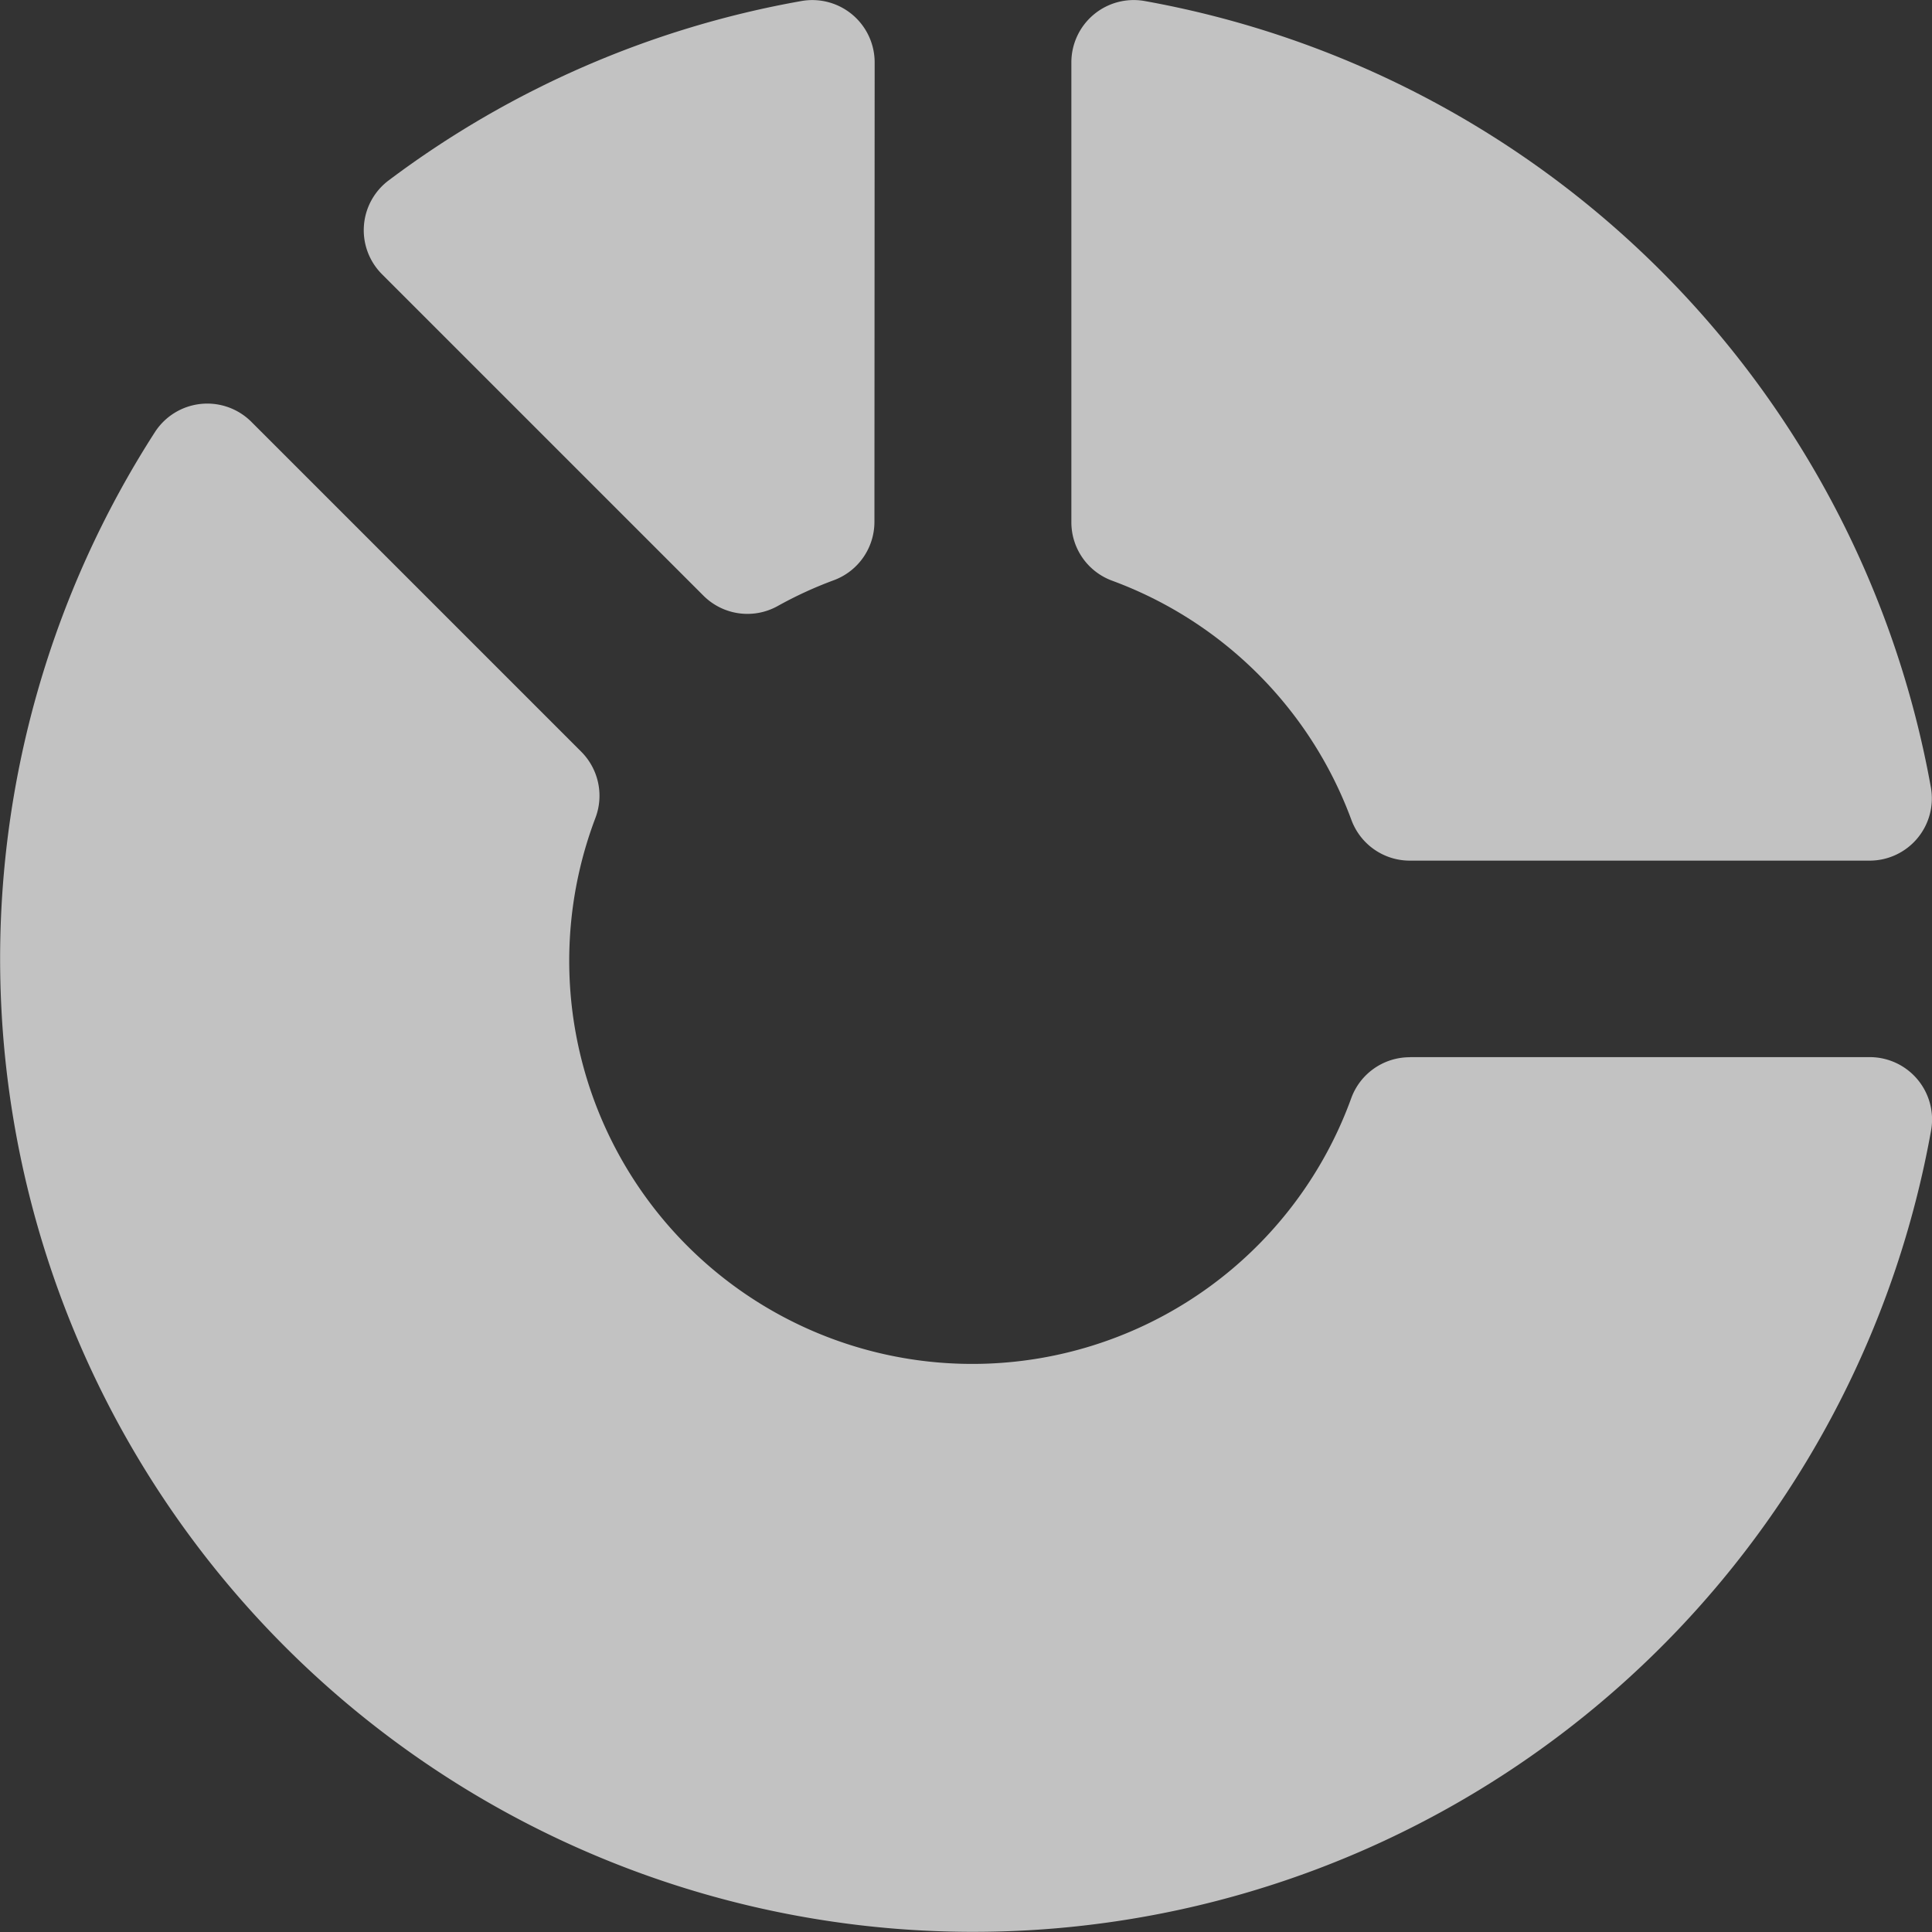<svg xmlns="http://www.w3.org/2000/svg" width="17.227" height="17.227" viewBox="0 0 17.227 17.227"><rect x="0" y="0" width="17.227" height="17.227" fill="#333333" stroke="none"/><defs><style>.a{opacity:0.7;}.b{fill:#fff;}</style></defs><g class="a" transform="translate(0 0.001)"><path class="b" d="M60.081.555a.556.556,0,0,0-.652-.547,8.634,8.634,0,0,0-3.682,1.6.555.555,0,0,0-.058.837l2.865,2.865a.555.555,0,0,0,.662.093,3.572,3.572,0,0,1,.5-.23.555.555,0,0,0,.363-.521Z" transform="translate(-52.282 0)"/><path class="b" d="M163.493,4.657a.555.555,0,0,0,.364.521,3.6,3.6,0,0,1,2.133,2.133.555.555,0,0,0,.521.363h4.1a.555.555,0,0,0,.546-.653A8.684,8.684,0,0,0,164.146.009a.556.556,0,0,0-.653.546Z" transform="translate(-153.94 -0.001)"/><path class="b" d="M12.57,67.423a.555.555,0,0,0-.521.364,3.594,3.594,0,1,1-6.739-2.5.556.556,0,0,0-.127-.588L2.241,61.757a.556.556,0,0,0-.859.091,8.677,8.677,0,1,0,15.837,6.227.556.556,0,0,0-.546-.653h-4.1Z" transform="translate(0 -57.997)"/></g></svg>